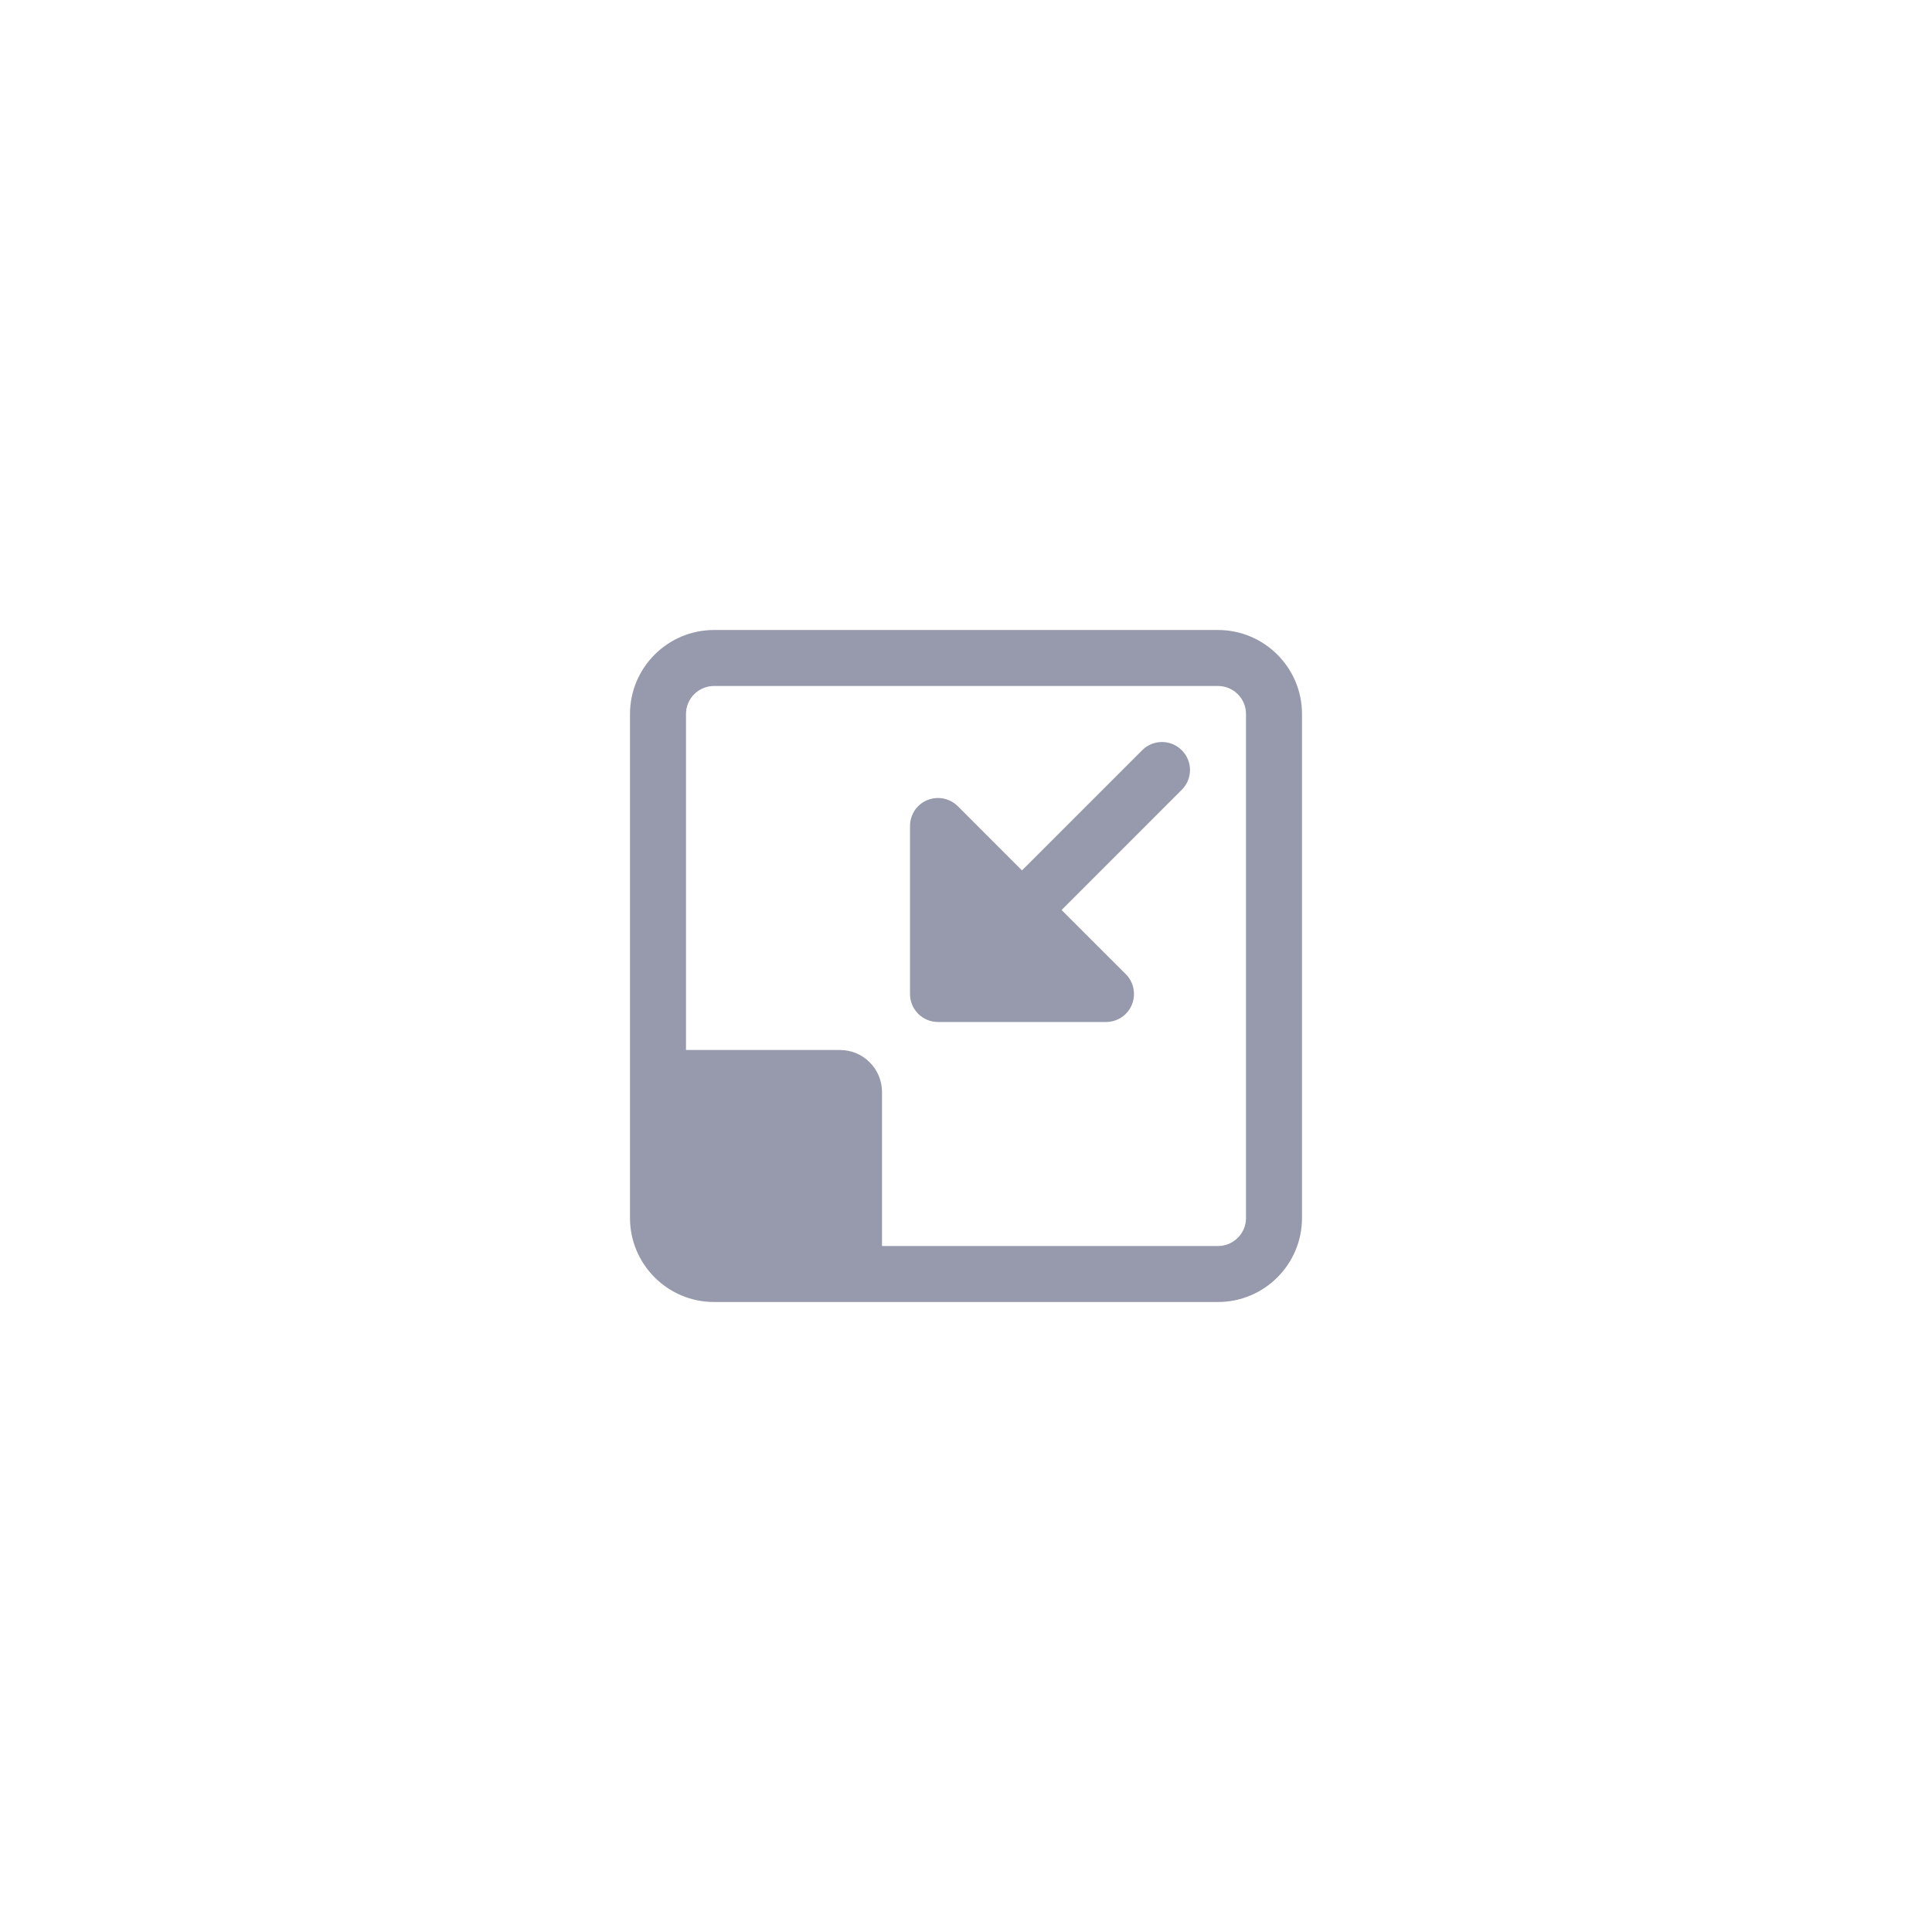 <svg xmlns="http://www.w3.org/2000/svg" width="46" height="46" viewBox="-15 -15 46 46">
    <g fill="none" fill-rule="evenodd">
        <g fill="#9799AC" fill-rule="nonzero">
            <g>
                <g>
                    <path d="M14 0c1.103 0 2 .897 2 2v12c0 1.103-.897 2-2 2H2c-1.103 0-2-.897-2-2V2C0 .897.897 0 2 0zm0 1.333H2c-.368 0-.667.299-.667.667v8H5c.552 0 1 .448 1 1v3.667h8c.368 0 .667-.299.667-.667V2c0-.368-.299-.667-.667-.667zm-1.333 1.334c.17 0 .34.065.47.195.262.26.262.682 0 .943l-2.861 2.862 1.529 1.528c.19.191.247.478.144.727-.102.25-.346.411-.616.411h-4c-.368 0-.666-.298-.666-.666v-4c0-.27.161-.514.41-.616.084-.035.17-.051.256-.051.174 0 .344.068.472.195l1.528 1.529 2.862-2.862c.13-.13.3-.195.472-.195z" transform="translate(-1301 -99) translate(99 84) translate(1202 15)"/>
                </g>
            </g>
        </g>
    </g>
</svg>
